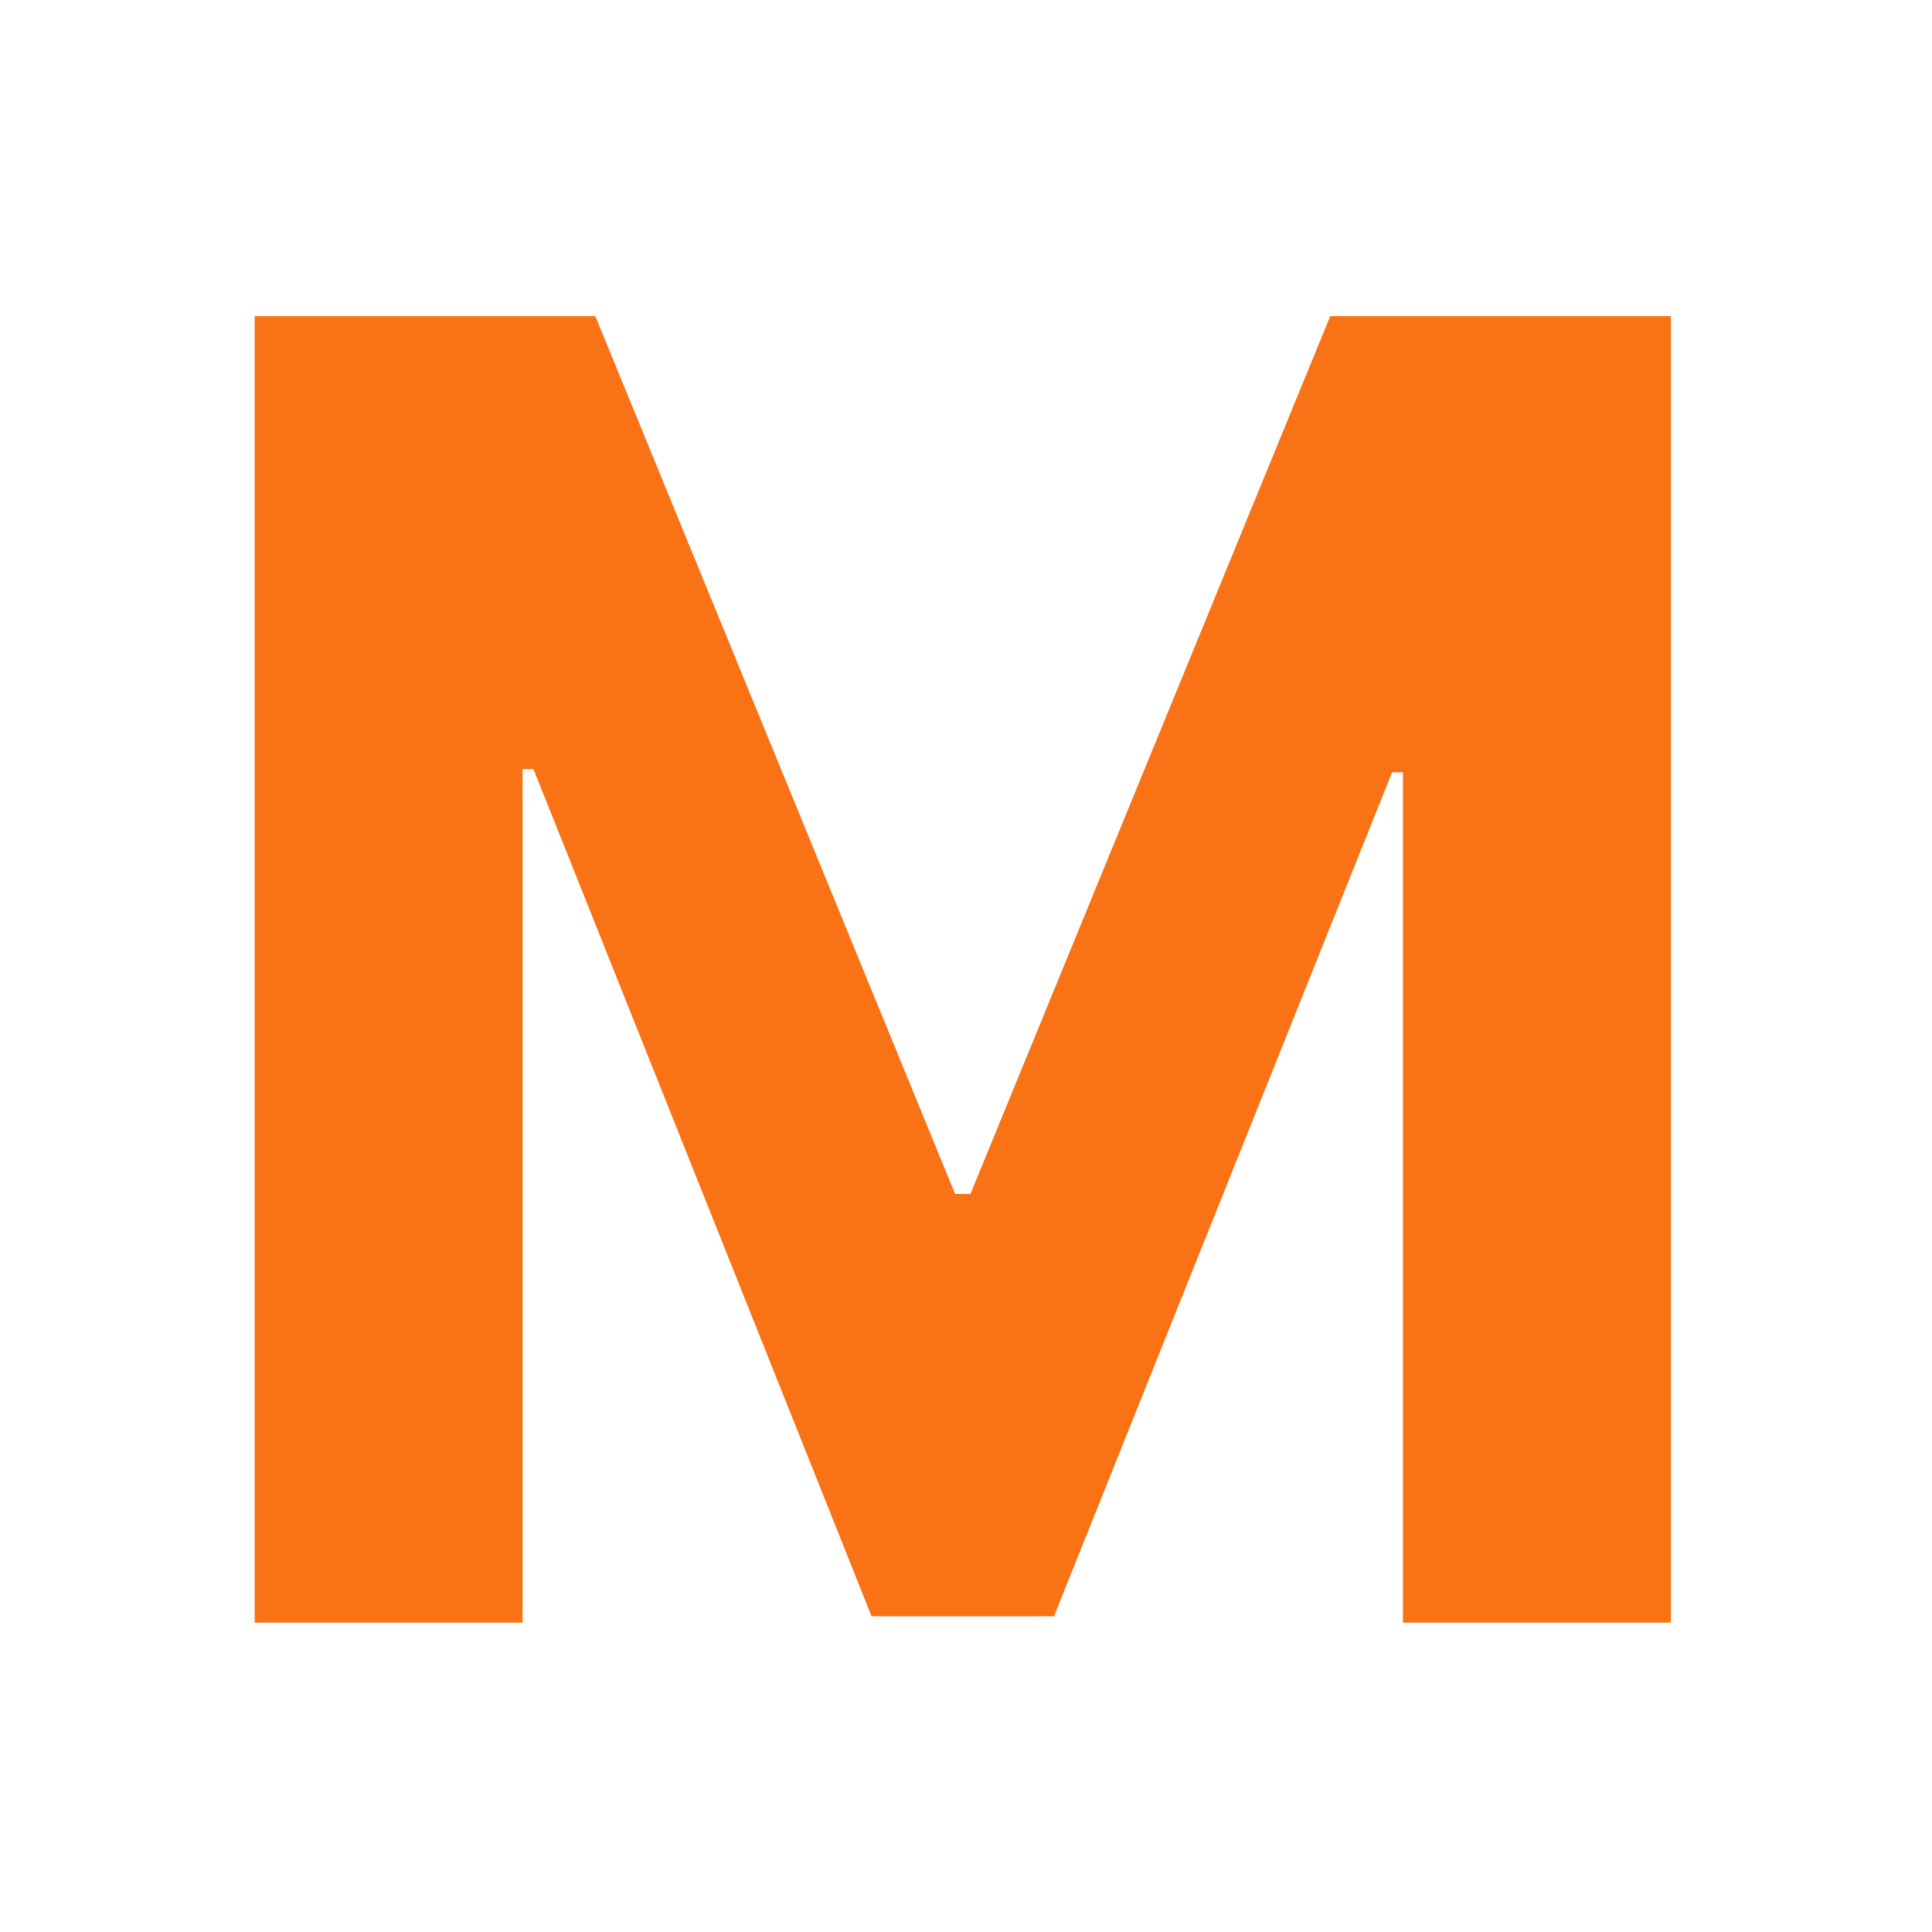 <svg width="220" height="220" viewBox="0 0 220 220" fill="none" xmlns="http://www.w3.org/2000/svg">
<path fill-rule="evenodd" clip-rule="evenodd" d="M67.791 36H29V184.773H59.51V87.576H60.745L99.246 184.046H120.022L158.522 87.94H159.757V184.773H190.267V36H151.476L110.505 135.957H108.762L67.791 36Z" fill="#F97316"/>
</svg>

